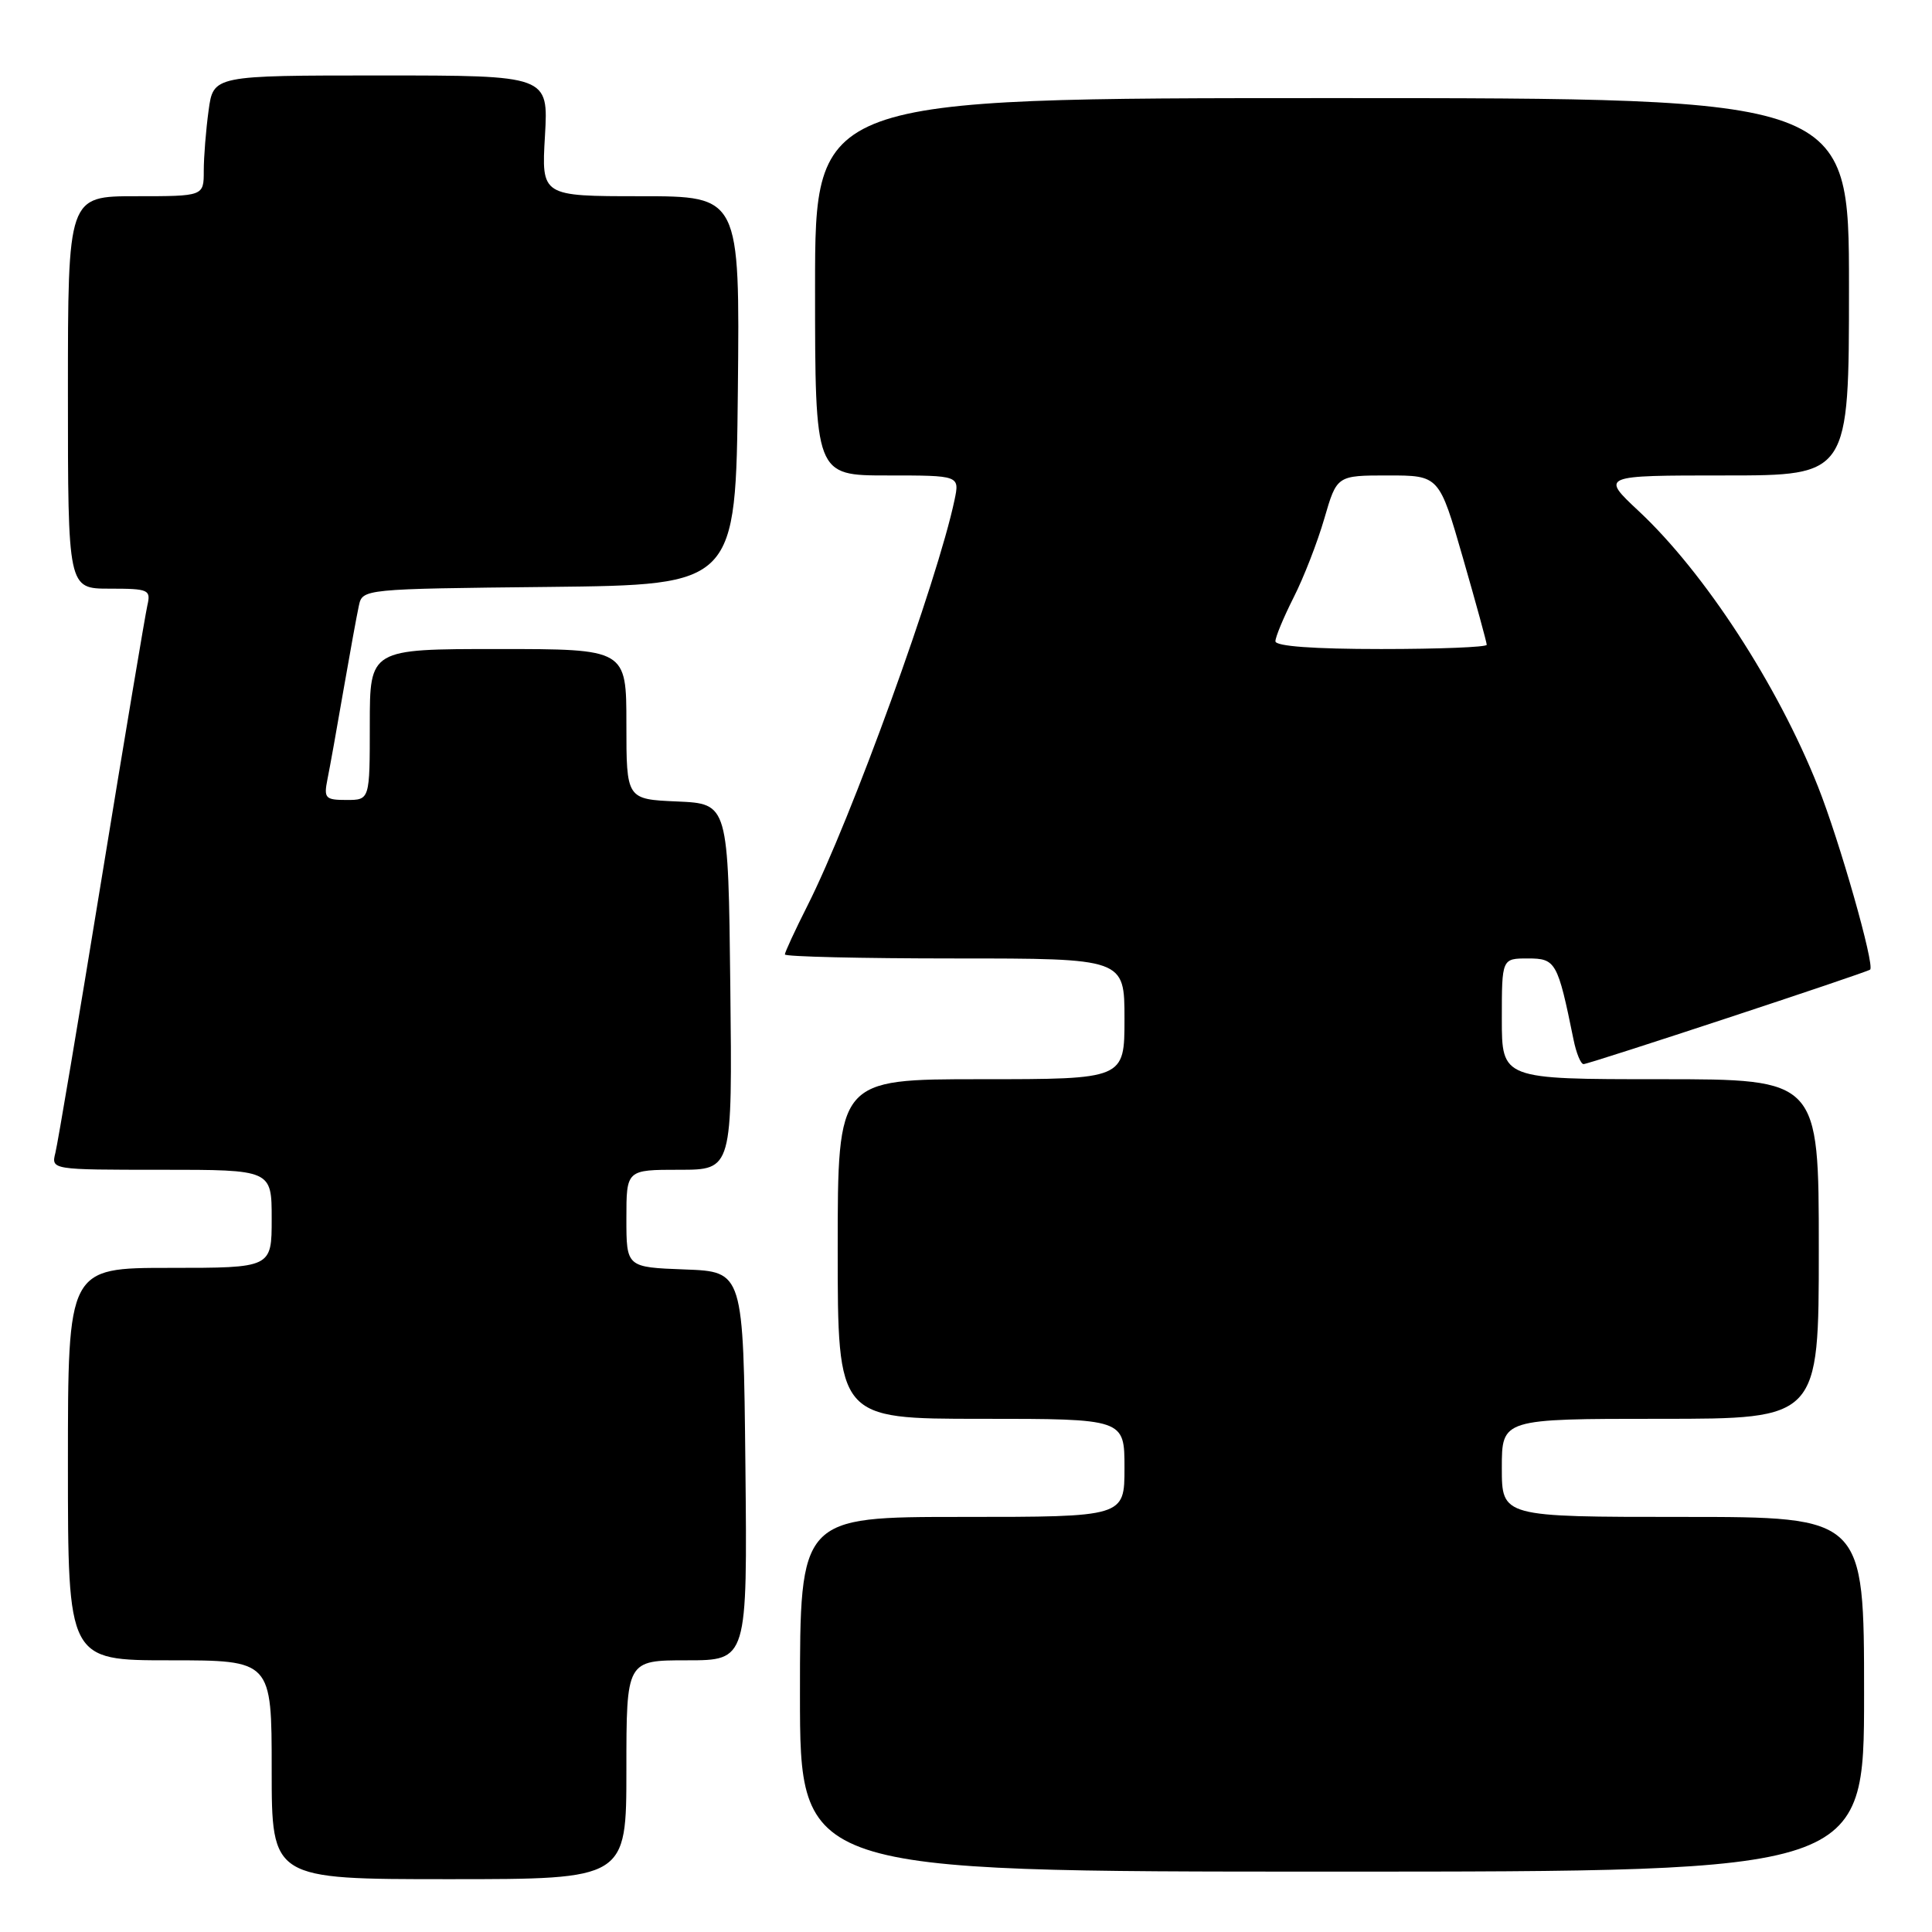 <?xml version="1.0" encoding="UTF-8" standalone="no"?>
<!DOCTYPE svg PUBLIC "-//W3C//DTD SVG 1.1//EN" "http://www.w3.org/Graphics/SVG/1.1/DTD/svg11.dtd" >
<svg xmlns="http://www.w3.org/2000/svg" xmlns:xlink="http://www.w3.org/1999/xlink" version="1.1" viewBox="0 0 256 256">
 <g >
 <path fill="currentColor"
d=" M 83.00 234.50 C 83.00 220.00 83.00 220.00 91.02 220.00 C 99.03 220.00 99.03 220.00 98.77 194.25 C 98.50 168.50 98.50 168.50 90.75 168.21 C 83.00 167.92 83.00 167.92 83.00 161.46 C 83.00 155.00 83.00 155.00 90.02 155.00 C 97.04 155.00 97.04 155.00 96.77 130.75 C 96.50 106.50 96.50 106.50 89.75 106.20 C 83.00 105.91 83.00 105.91 83.00 95.95 C 83.00 86.00 83.00 86.00 66.00 86.00 C 49.00 86.00 49.00 86.00 49.00 96.00 C 49.00 106.00 49.00 106.00 45.92 106.00 C 43.09 106.00 42.89 105.77 43.39 103.25 C 43.70 101.74 44.65 96.45 45.50 91.50 C 46.36 86.55 47.28 81.50 47.55 80.27 C 48.03 78.04 48.08 78.03 72.76 77.77 C 97.50 77.50 97.50 77.50 97.77 51.75 C 98.03 26.00 98.03 26.00 84.89 26.00 C 71.74 26.00 71.74 26.00 72.21 18.00 C 72.67 10.00 72.67 10.00 50.47 10.00 C 28.27 10.00 28.27 10.00 27.64 14.64 C 27.29 17.19 27.00 20.79 27.00 22.64 C 27.00 26.00 27.00 26.00 18.00 26.00 C 9.00 26.00 9.00 26.00 9.00 52.00 C 9.00 78.00 9.00 78.00 14.52 78.00 C 19.73 78.00 20.01 78.13 19.52 80.25 C 19.24 81.49 16.50 97.80 13.45 116.50 C 10.40 135.20 7.65 151.51 7.34 152.75 C 6.78 155.00 6.78 155.00 21.39 155.00 C 36.00 155.00 36.00 155.00 36.00 161.50 C 36.00 168.00 36.00 168.00 22.50 168.00 C 9.00 168.00 9.00 168.00 9.00 194.00 C 9.00 220.00 9.00 220.00 22.50 220.00 C 36.00 220.00 36.00 220.00 36.00 234.50 C 36.00 249.00 36.00 249.00 59.50 249.00 C 83.00 249.00 83.00 249.00 83.00 234.50 Z  M 247.00 224.50 C 247.00 201.00 247.00 201.00 223.00 201.00 C 199.00 201.00 199.00 201.00 199.00 194.50 C 199.00 188.00 199.00 188.00 220.00 188.00 C 241.00 188.00 241.00 188.00 241.00 165.50 C 241.00 143.00 241.00 143.00 220.00 143.00 C 199.00 143.00 199.00 143.00 199.00 135.00 C 199.00 127.00 199.00 127.00 202.46 127.00 C 206.15 127.00 206.40 127.44 208.50 137.75 C 208.86 139.54 209.46 141.00 209.83 141.00 C 210.56 141.00 247.31 128.88 247.80 128.48 C 248.45 127.94 243.75 111.41 240.89 104.22 C 235.54 90.75 225.86 75.88 217.17 67.75 C 212.09 63.00 212.09 63.00 228.54 63.00 C 245.00 63.00 245.00 63.00 245.00 38.00 C 245.00 13.00 245.00 13.00 176.50 13.00 C 108.00 13.00 108.00 13.00 108.00 38.00 C 108.00 63.00 108.00 63.00 117.58 63.00 C 127.16 63.00 127.16 63.00 126.48 66.25 C 124.23 76.95 112.79 108.54 106.98 120.03 C 105.34 123.28 104.00 126.18 104.00 126.47 C 104.00 126.76 114.12 127.00 126.50 127.00 C 149.00 127.00 149.00 127.00 149.00 135.00 C 149.00 143.00 149.00 143.00 130.00 143.00 C 111.00 143.00 111.00 143.00 111.00 165.50 C 111.00 188.00 111.00 188.00 130.00 188.00 C 149.00 188.00 149.00 188.00 149.00 194.50 C 149.00 201.00 149.00 201.00 127.50 201.00 C 106.00 201.00 106.00 201.00 106.00 224.50 C 106.00 248.00 106.00 248.00 176.50 248.00 C 247.00 248.00 247.00 248.00 247.00 224.50 Z  M 169.00 84.97 C 169.00 84.40 170.09 81.79 171.41 79.17 C 172.74 76.56 174.57 71.85 175.48 68.71 C 177.14 63.00 177.14 63.00 183.92 63.00 C 190.70 63.00 190.70 63.00 193.85 73.94 C 195.58 79.95 197.00 85.13 197.00 85.44 C 197.00 85.75 190.70 86.00 183.00 86.00 C 174.03 86.00 169.00 85.63 169.00 84.97 Z "/>
</g>
</svg>